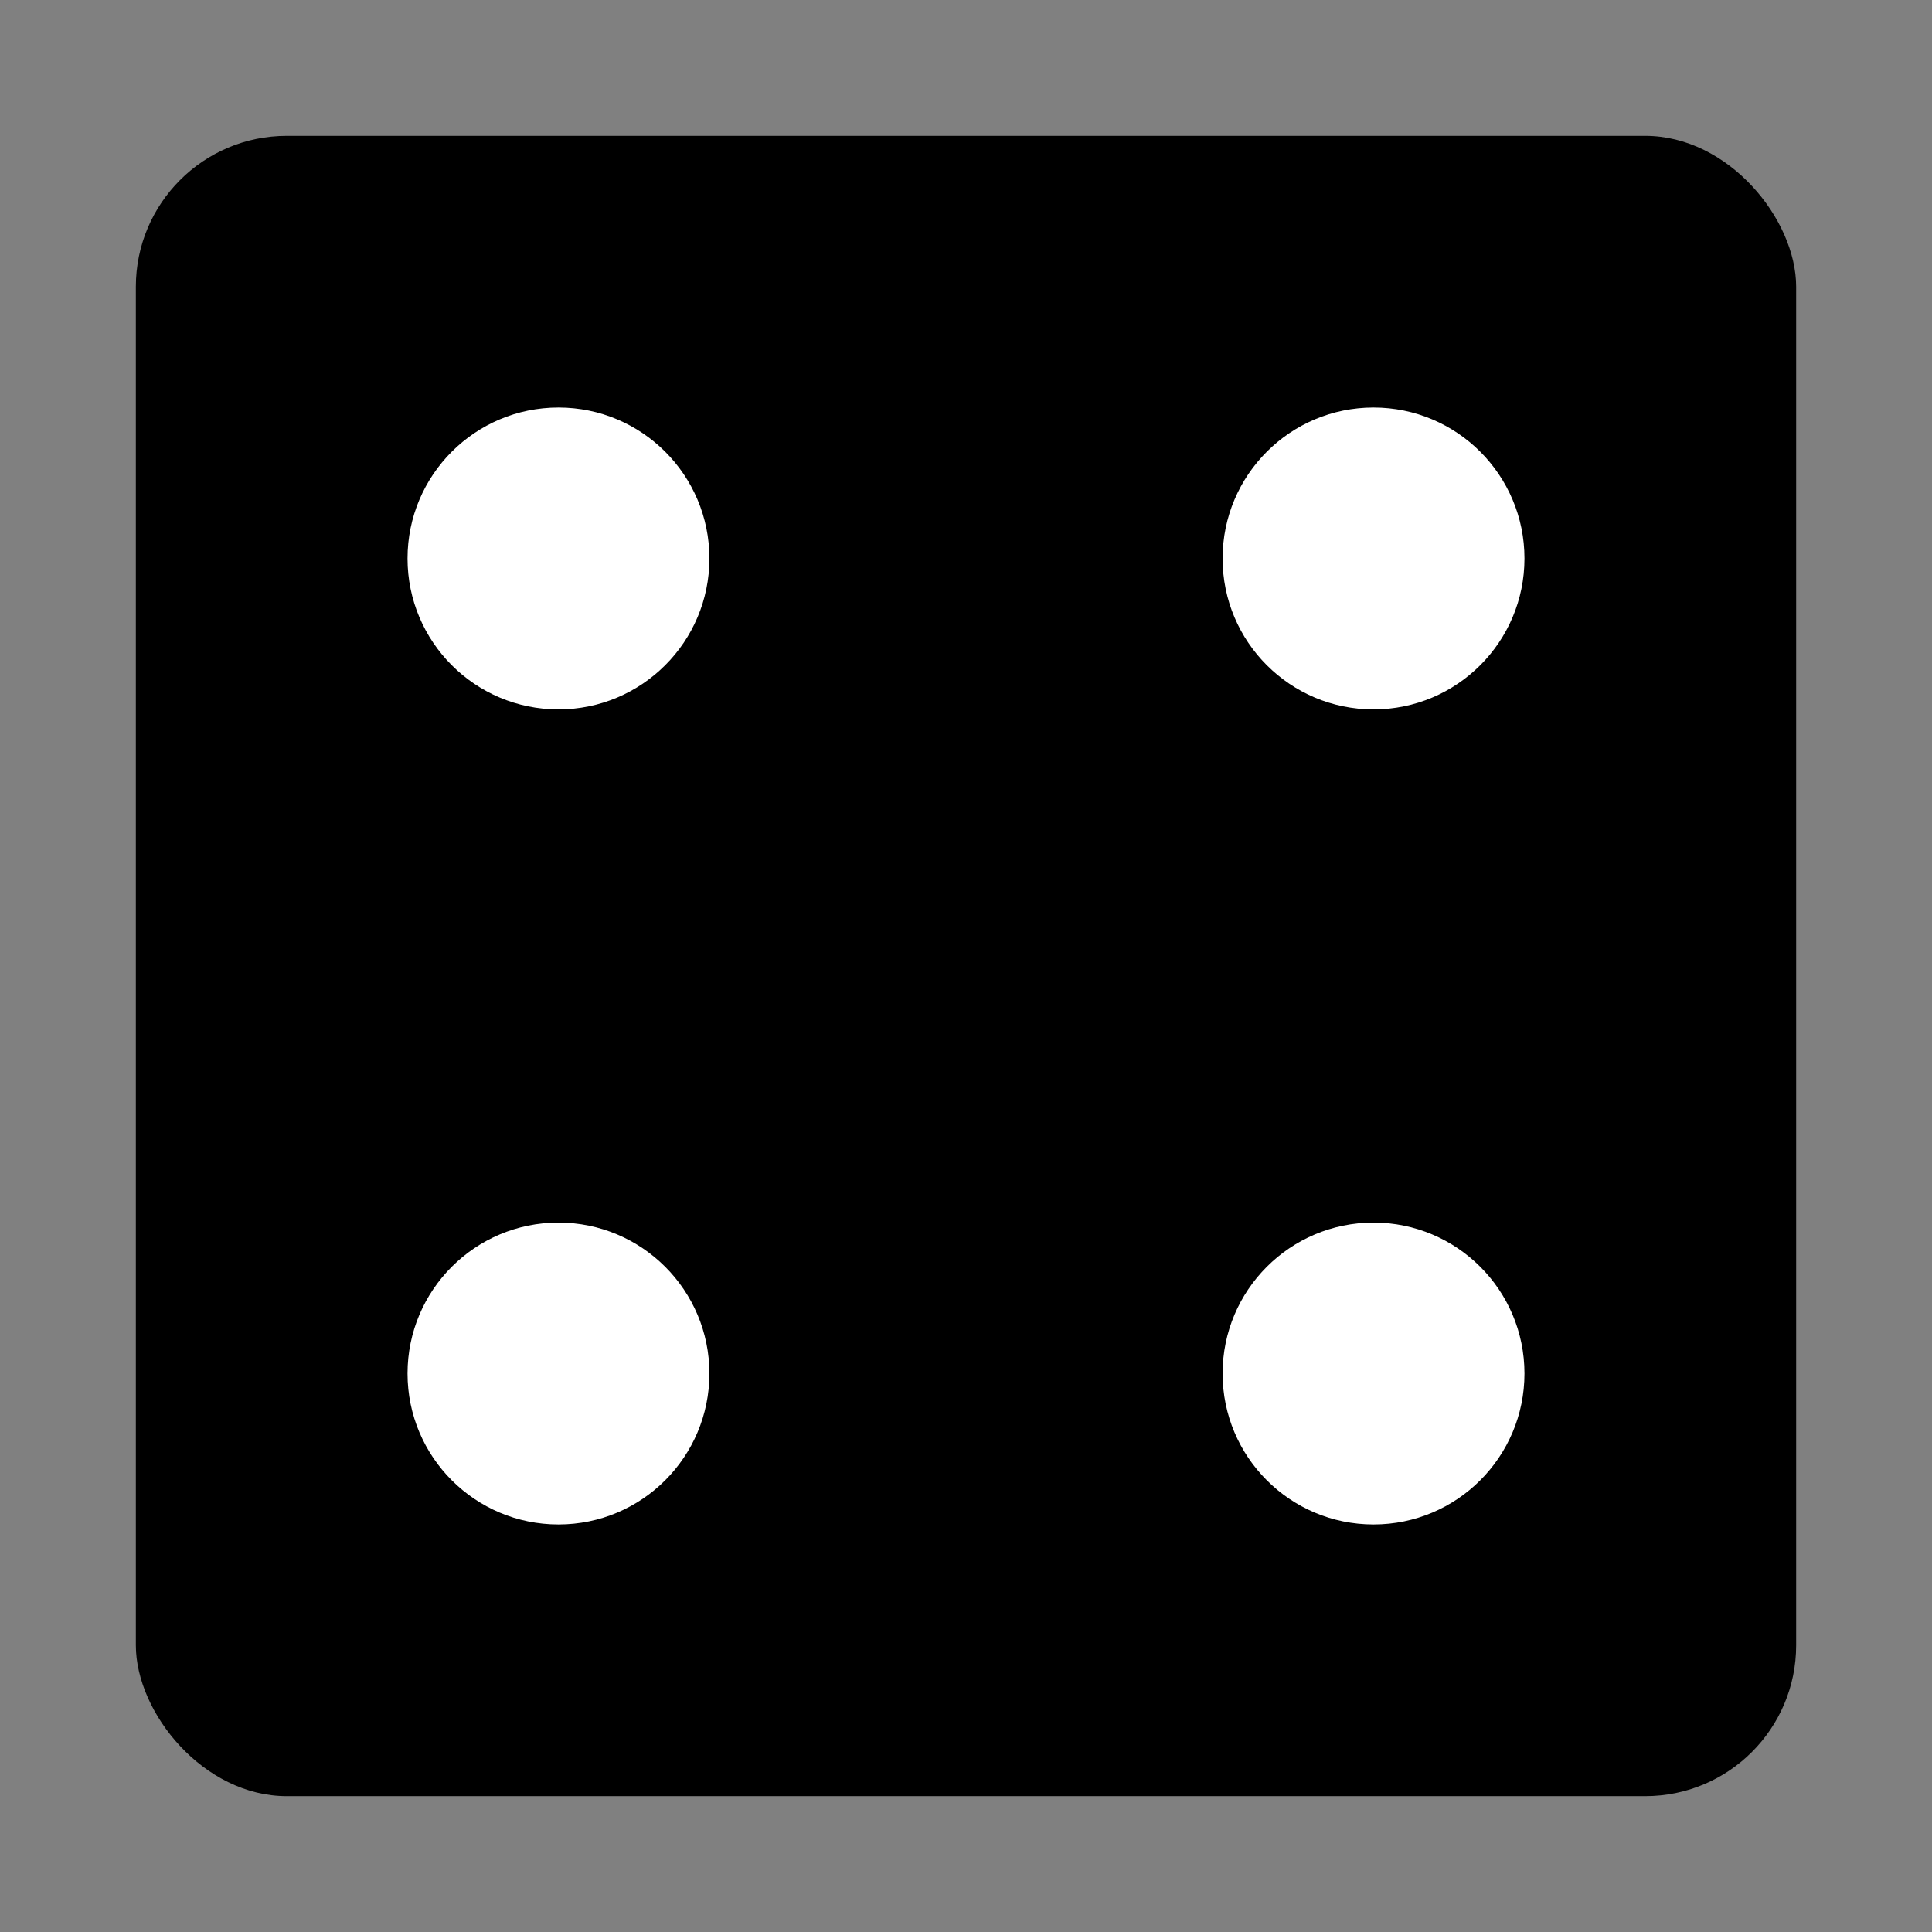 <svg width="128" height="128" xmlns="http://www.w3.org/2000/svg"><rect width="100%" height="100%" fill="#808080" stroke="none"/><g fill="none" fill-rule="evenodd"><rect fill="#000" x="9" y="9" width="110" height="110" rx="10"/><circle fill="#FFF" cx="91" cy="37" r="10"/><circle fill="#FFF" cx="37" cy="91" r="10"/><circle fill="#FFF" cx="37" cy="37" r="10"/><circle fill="#FFF" cx="91" cy="91" r="10"/></g></svg>